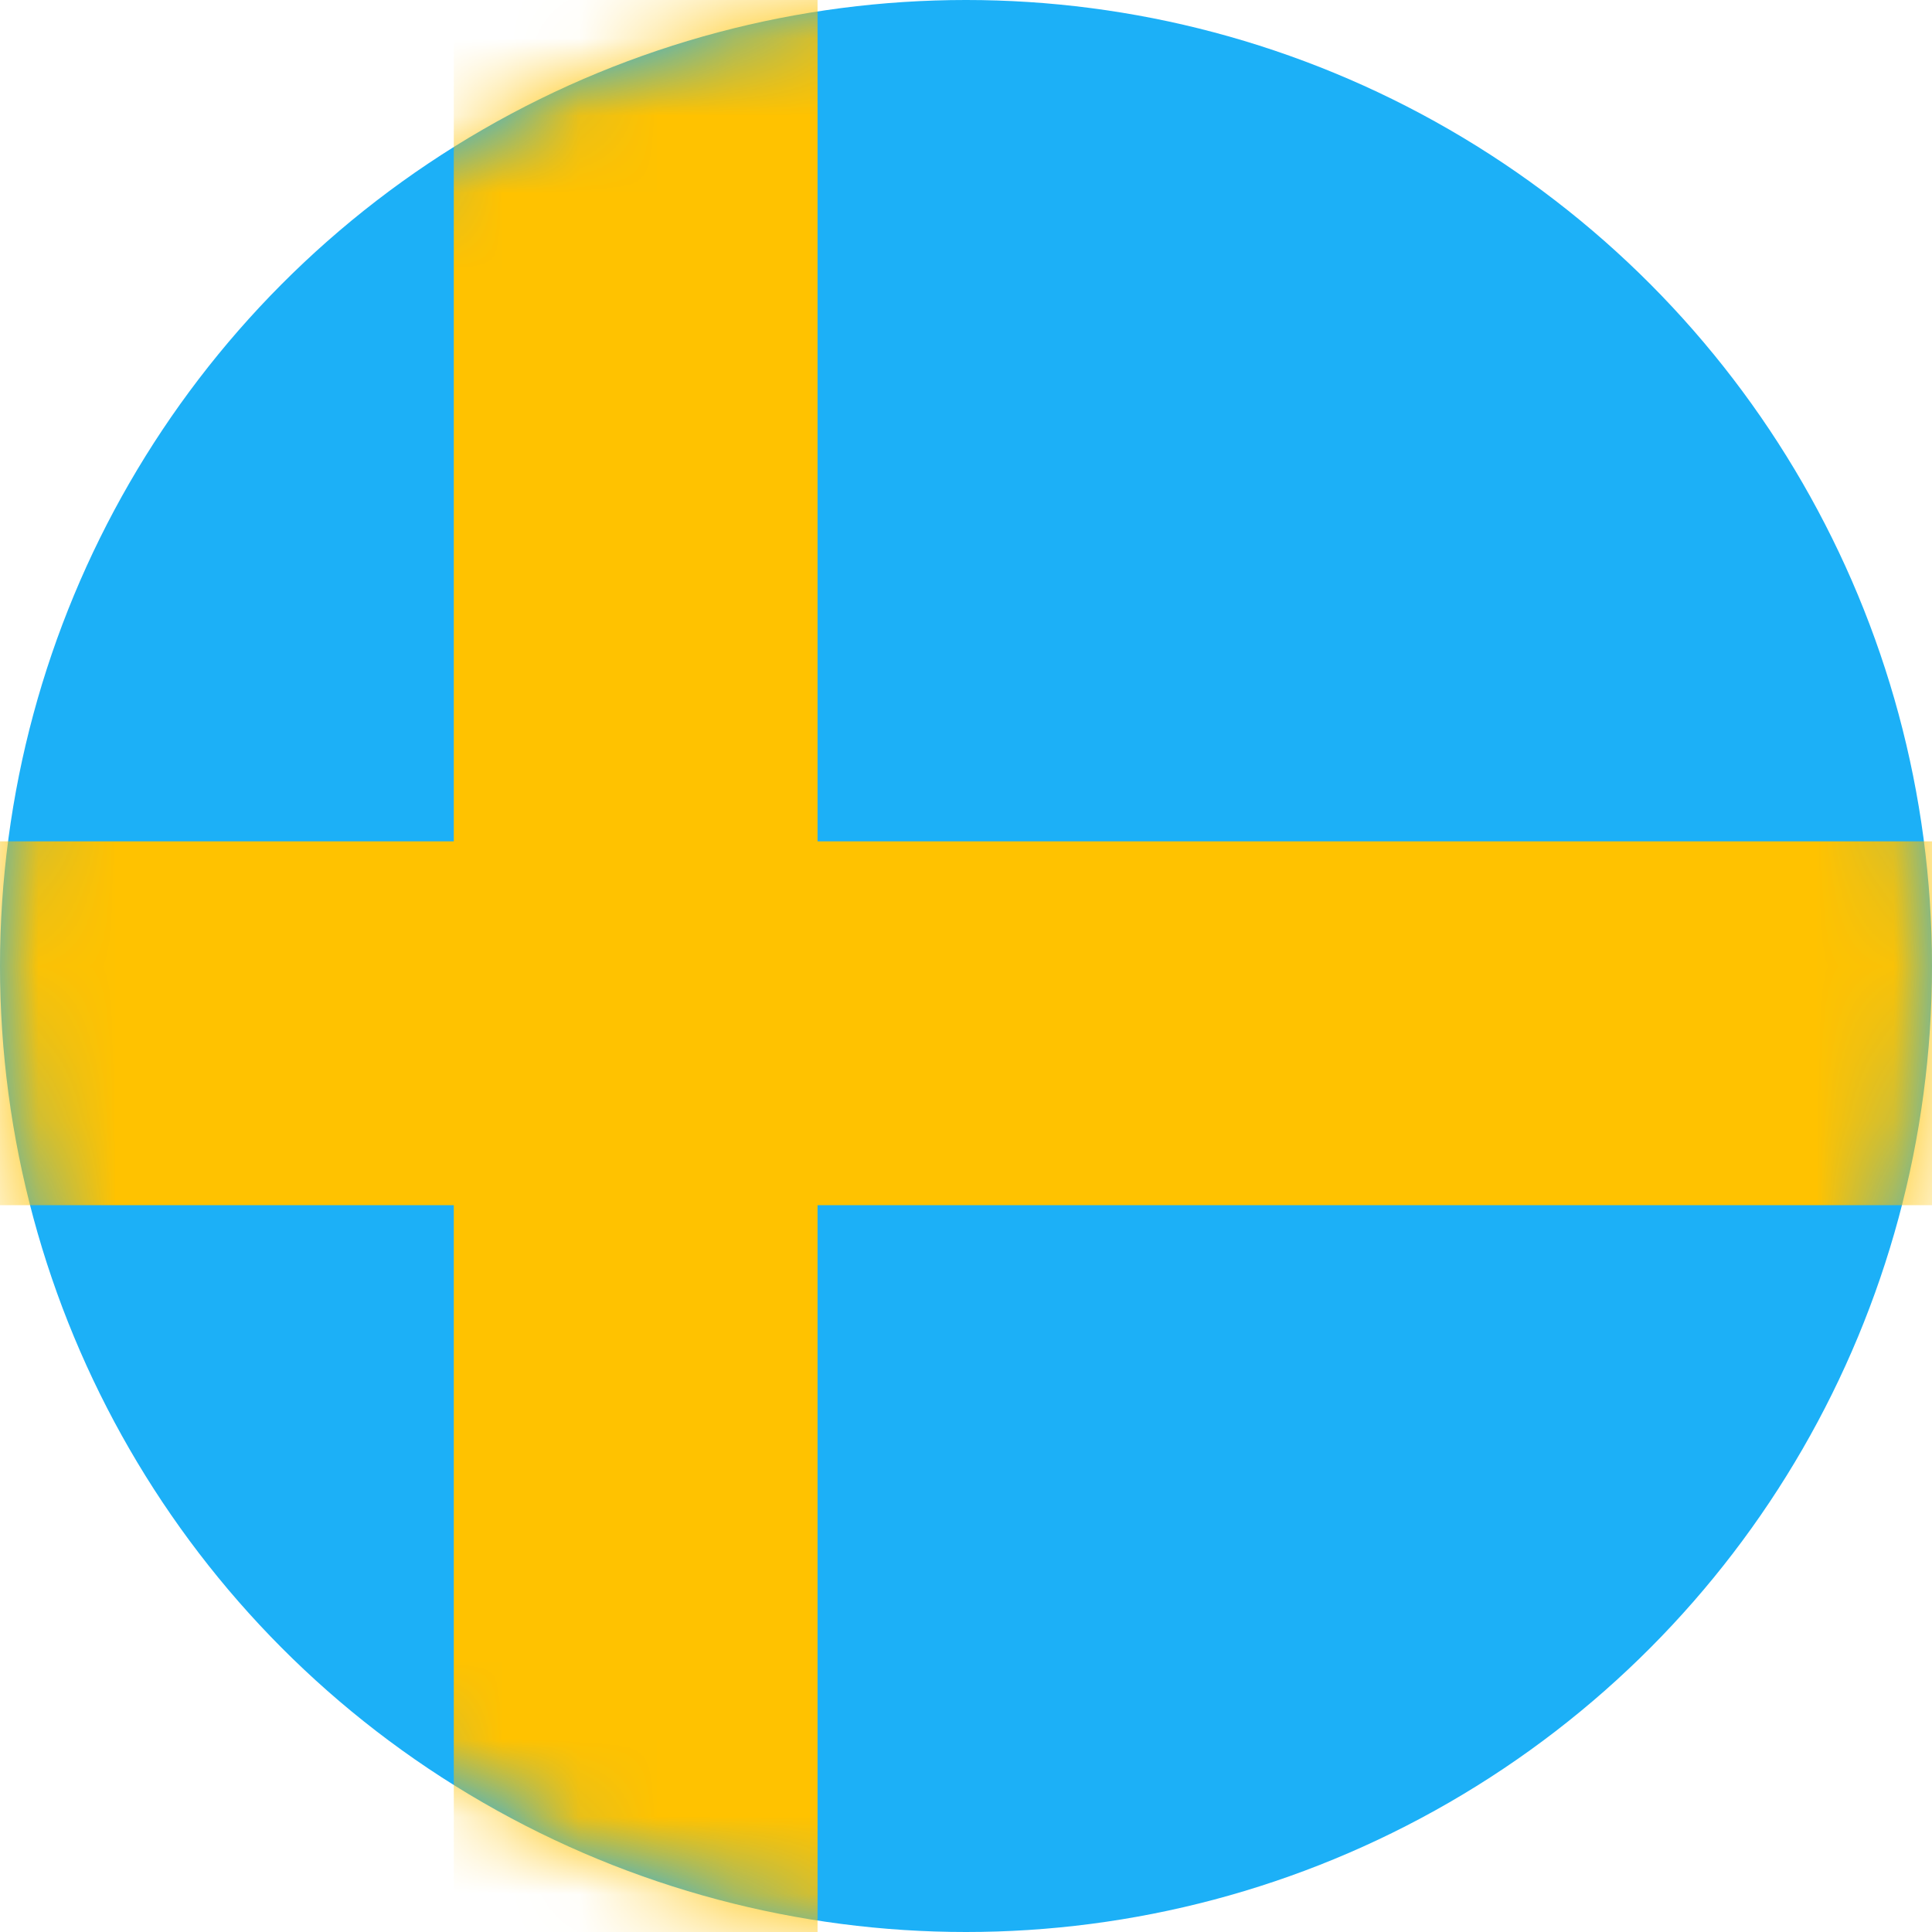 <?xml version="1.0" encoding="UTF-8"?><svg width="25px" height="25px" viewBox="0 0 25 25" version="1.1" xmlns="http://www.w3.org/2000/svg" xmlns:xlink="http://www.w3.org/1999/xlink"><title>flag_circle_sv</title><desc>Created with Sketch.</desc><defs><circle id="path-1" cx="12.5" cy="12.5" r="12.5"/></defs><g id="Page-1" stroke="none" stroke-width="1" fill="none" fill-rule="evenodd"><g id="flag_circle_sv"><g id="Fill-1"><mask id="mask-2" fill="white"><use xlink:href="#path-1"/></mask><use id="Mask" fill="#1CB0F7" xlink:href="#path-1"/><polyline fill="#FFC200" fill-rule="nonzero" mask="url(#mask-2)" points="25.679 10.887 10.579 10.887 10.579 0 5.872 0 5.872 10.887 0 10.887 0 15.595 5.872 15.595 5.872 25.712 10.579 25.712 10.579 15.595 25.679 15.595 25.679 10.887"/></g></g></g></svg>
